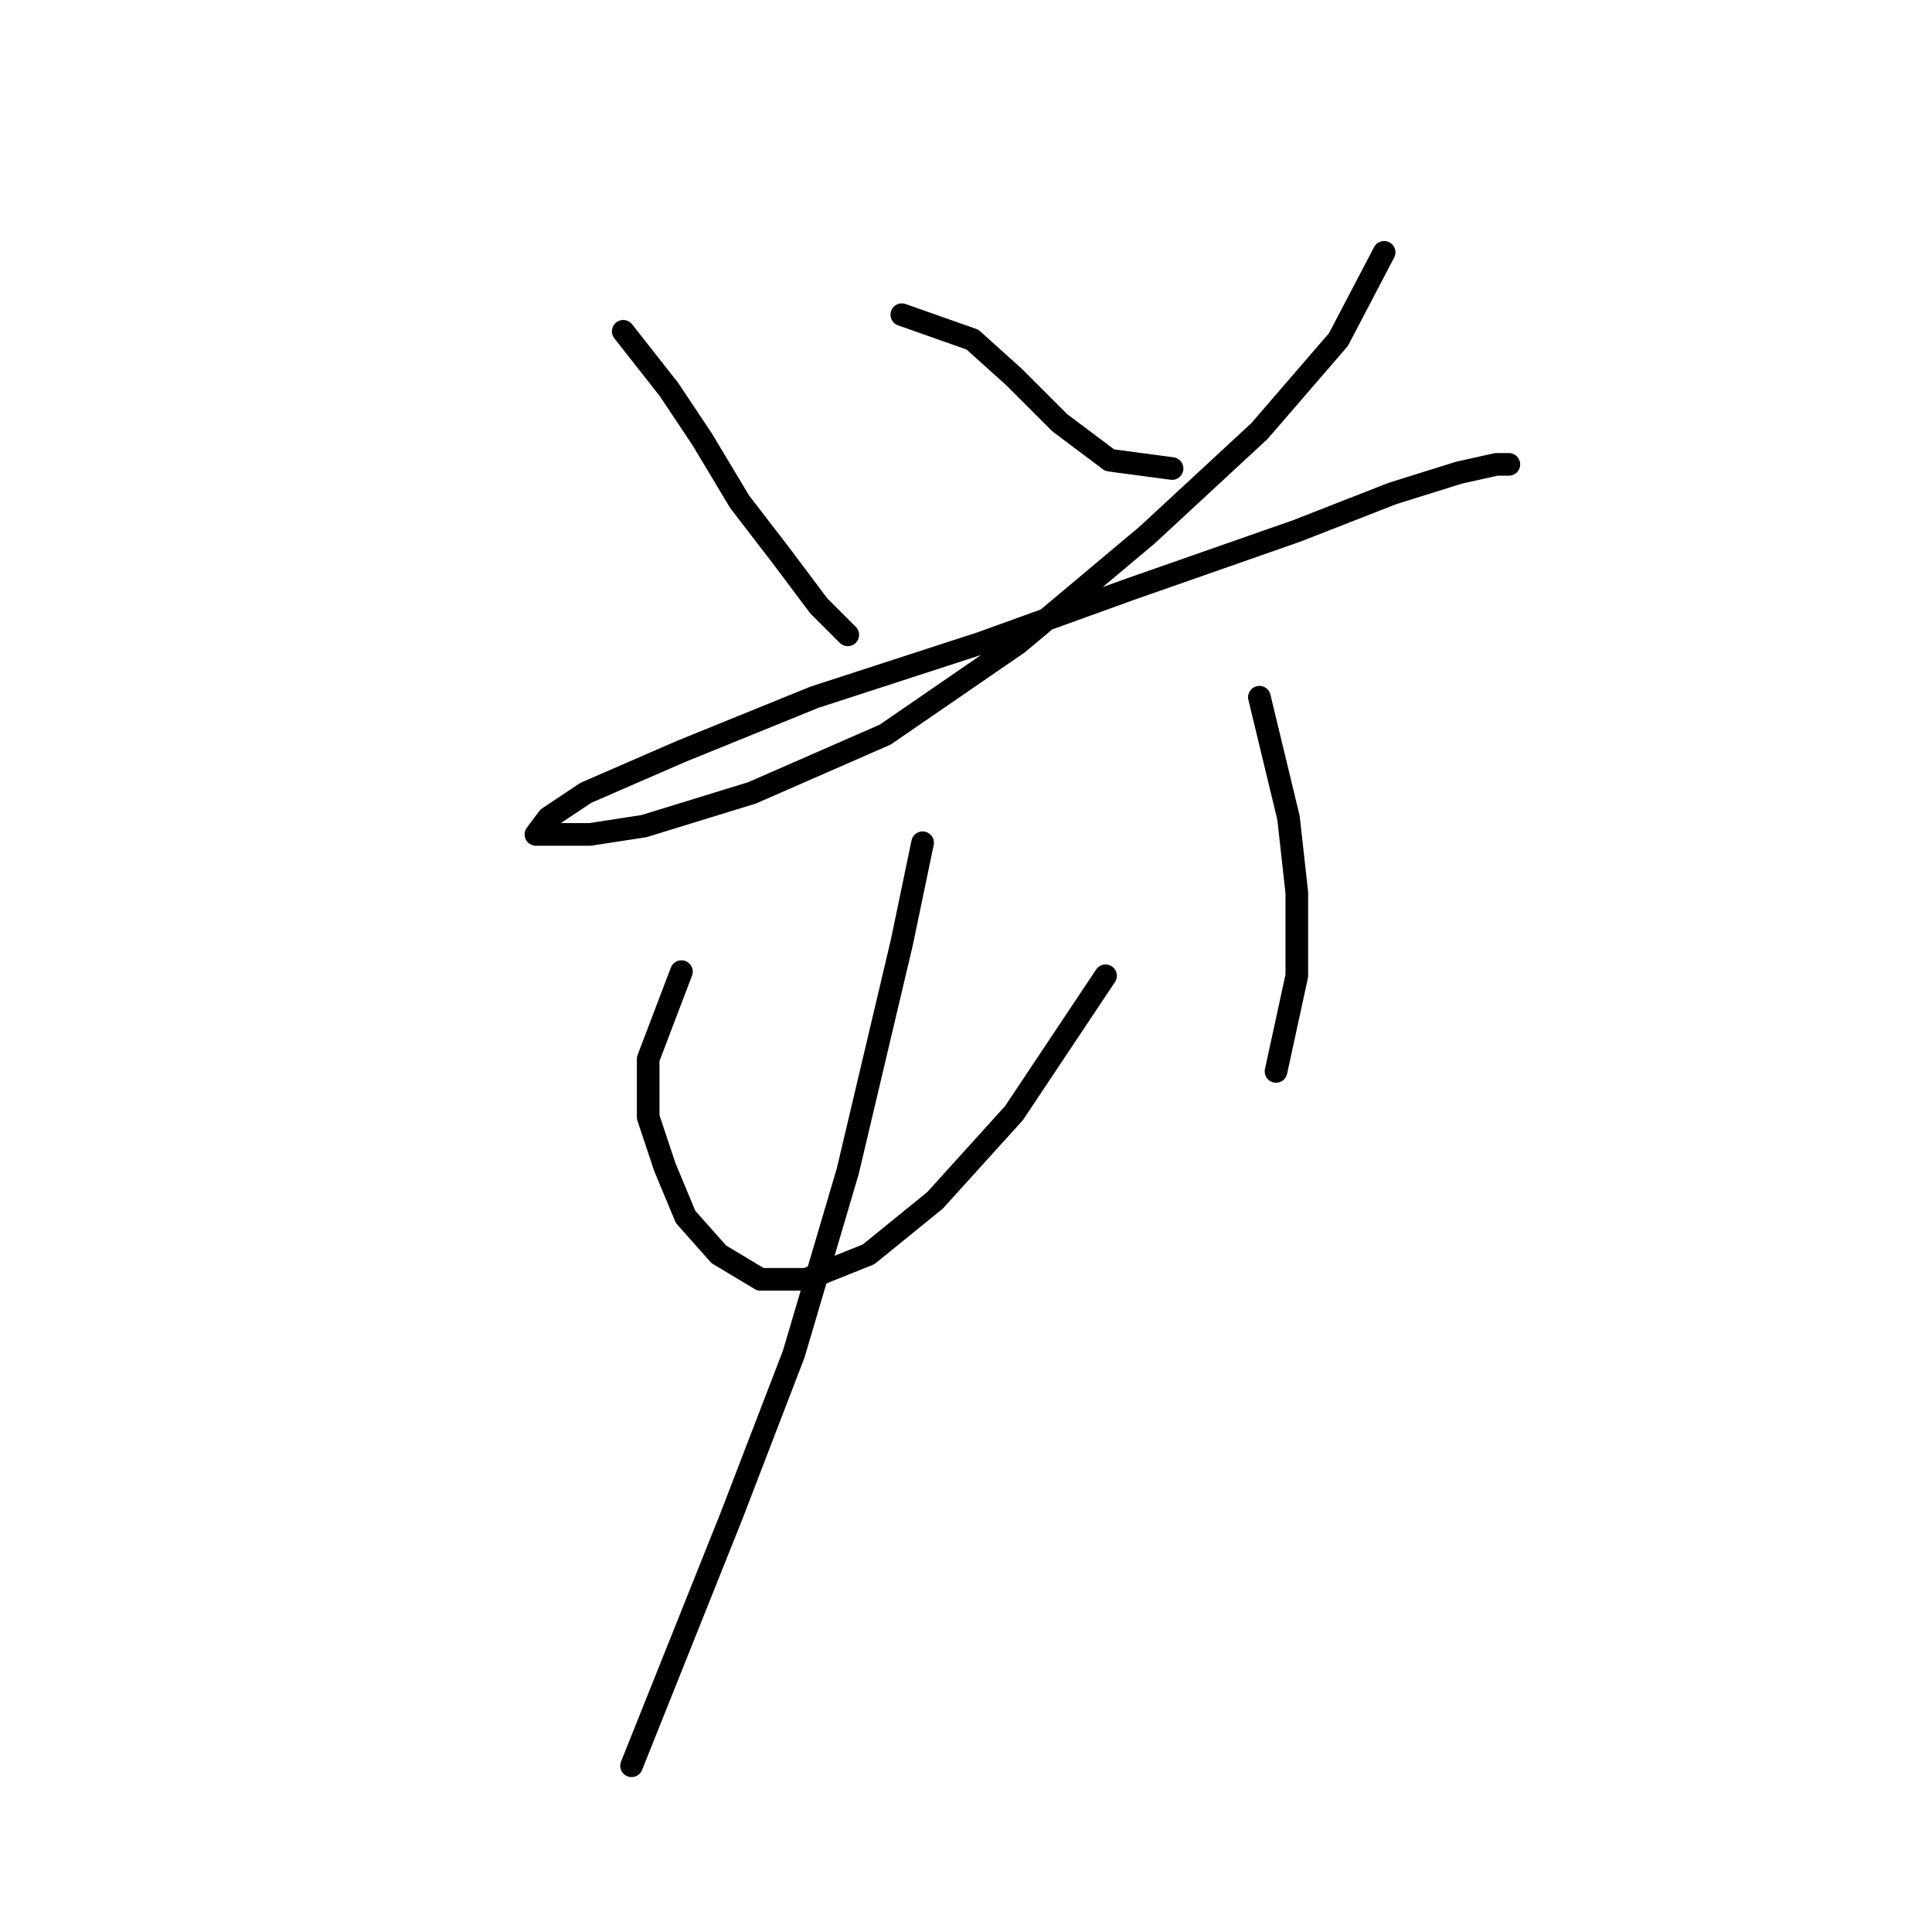 <?xml version="1.0" standalone="no"?>
    <svg width="256" height="256" xmlns="http://www.w3.org/2000/svg" version="1.1">
    <polyline stroke="black" stroke-width="3" stroke-linecap="round" fill="transparent" stroke-linejoin="round" points="82.582 43.901 88.642 51.614 93.05 58.225 98.008 66.49 103.518 73.652 108.476 80.263 112.333 84.12 112.333 84.12 " />
        <polyline stroke="black" stroke-width="3" stroke-linecap="round" fill="transparent" stroke-linejoin="round" points="119.495 41.697 128.861 45.003 134.37 49.961 140.431 56.022 147.042 60.98 155.306 62.082 155.306 62.082 " />
        <polyline stroke="black" stroke-width="3" stroke-linecap="round" fill="transparent" stroke-linejoin="round" points="183.404 33.433 177.344 45.003 166.876 57.124 152 70.897 134.921 85.221 117.291 97.342 99.661 105.055 85.337 109.463 78.175 110.565 73.216 110.565 71.012 110.565 72.665 108.361 77.624 105.055 90.295 99.546 107.925 92.384 129.963 85.221 149.797 78.059 171.834 70.346 184.506 65.388 193.321 62.633 198.279 61.531 199.932 61.531 199.932 61.531 " />
        <polyline stroke="black" stroke-width="3" stroke-linecap="round" fill="transparent" stroke-linejoin="round" points="90.295 128.746 85.888 140.315 85.888 148.029 88.091 154.64 90.846 161.251 95.254 166.21 100.763 169.515 106.823 169.515 115.087 166.21 123.902 159.047 134.37 147.478 146.491 129.297 146.491 129.297 " />
        <polyline stroke="black" stroke-width="3" stroke-linecap="round" fill="transparent" stroke-linejoin="round" points="166.876 92.384 170.732 108.361 171.834 118.278 171.834 129.297 169.08 141.968 169.08 141.968 " />
        <polyline stroke="black" stroke-width="3" stroke-linecap="round" fill="transparent" stroke-linejoin="round" points="122.25 111.667 119.495 124.889 112.333 155.191 105.171 179.432 96.906 200.919 90.295 217.447 83.684 233.975 83.684 233.975 " />
        </svg>